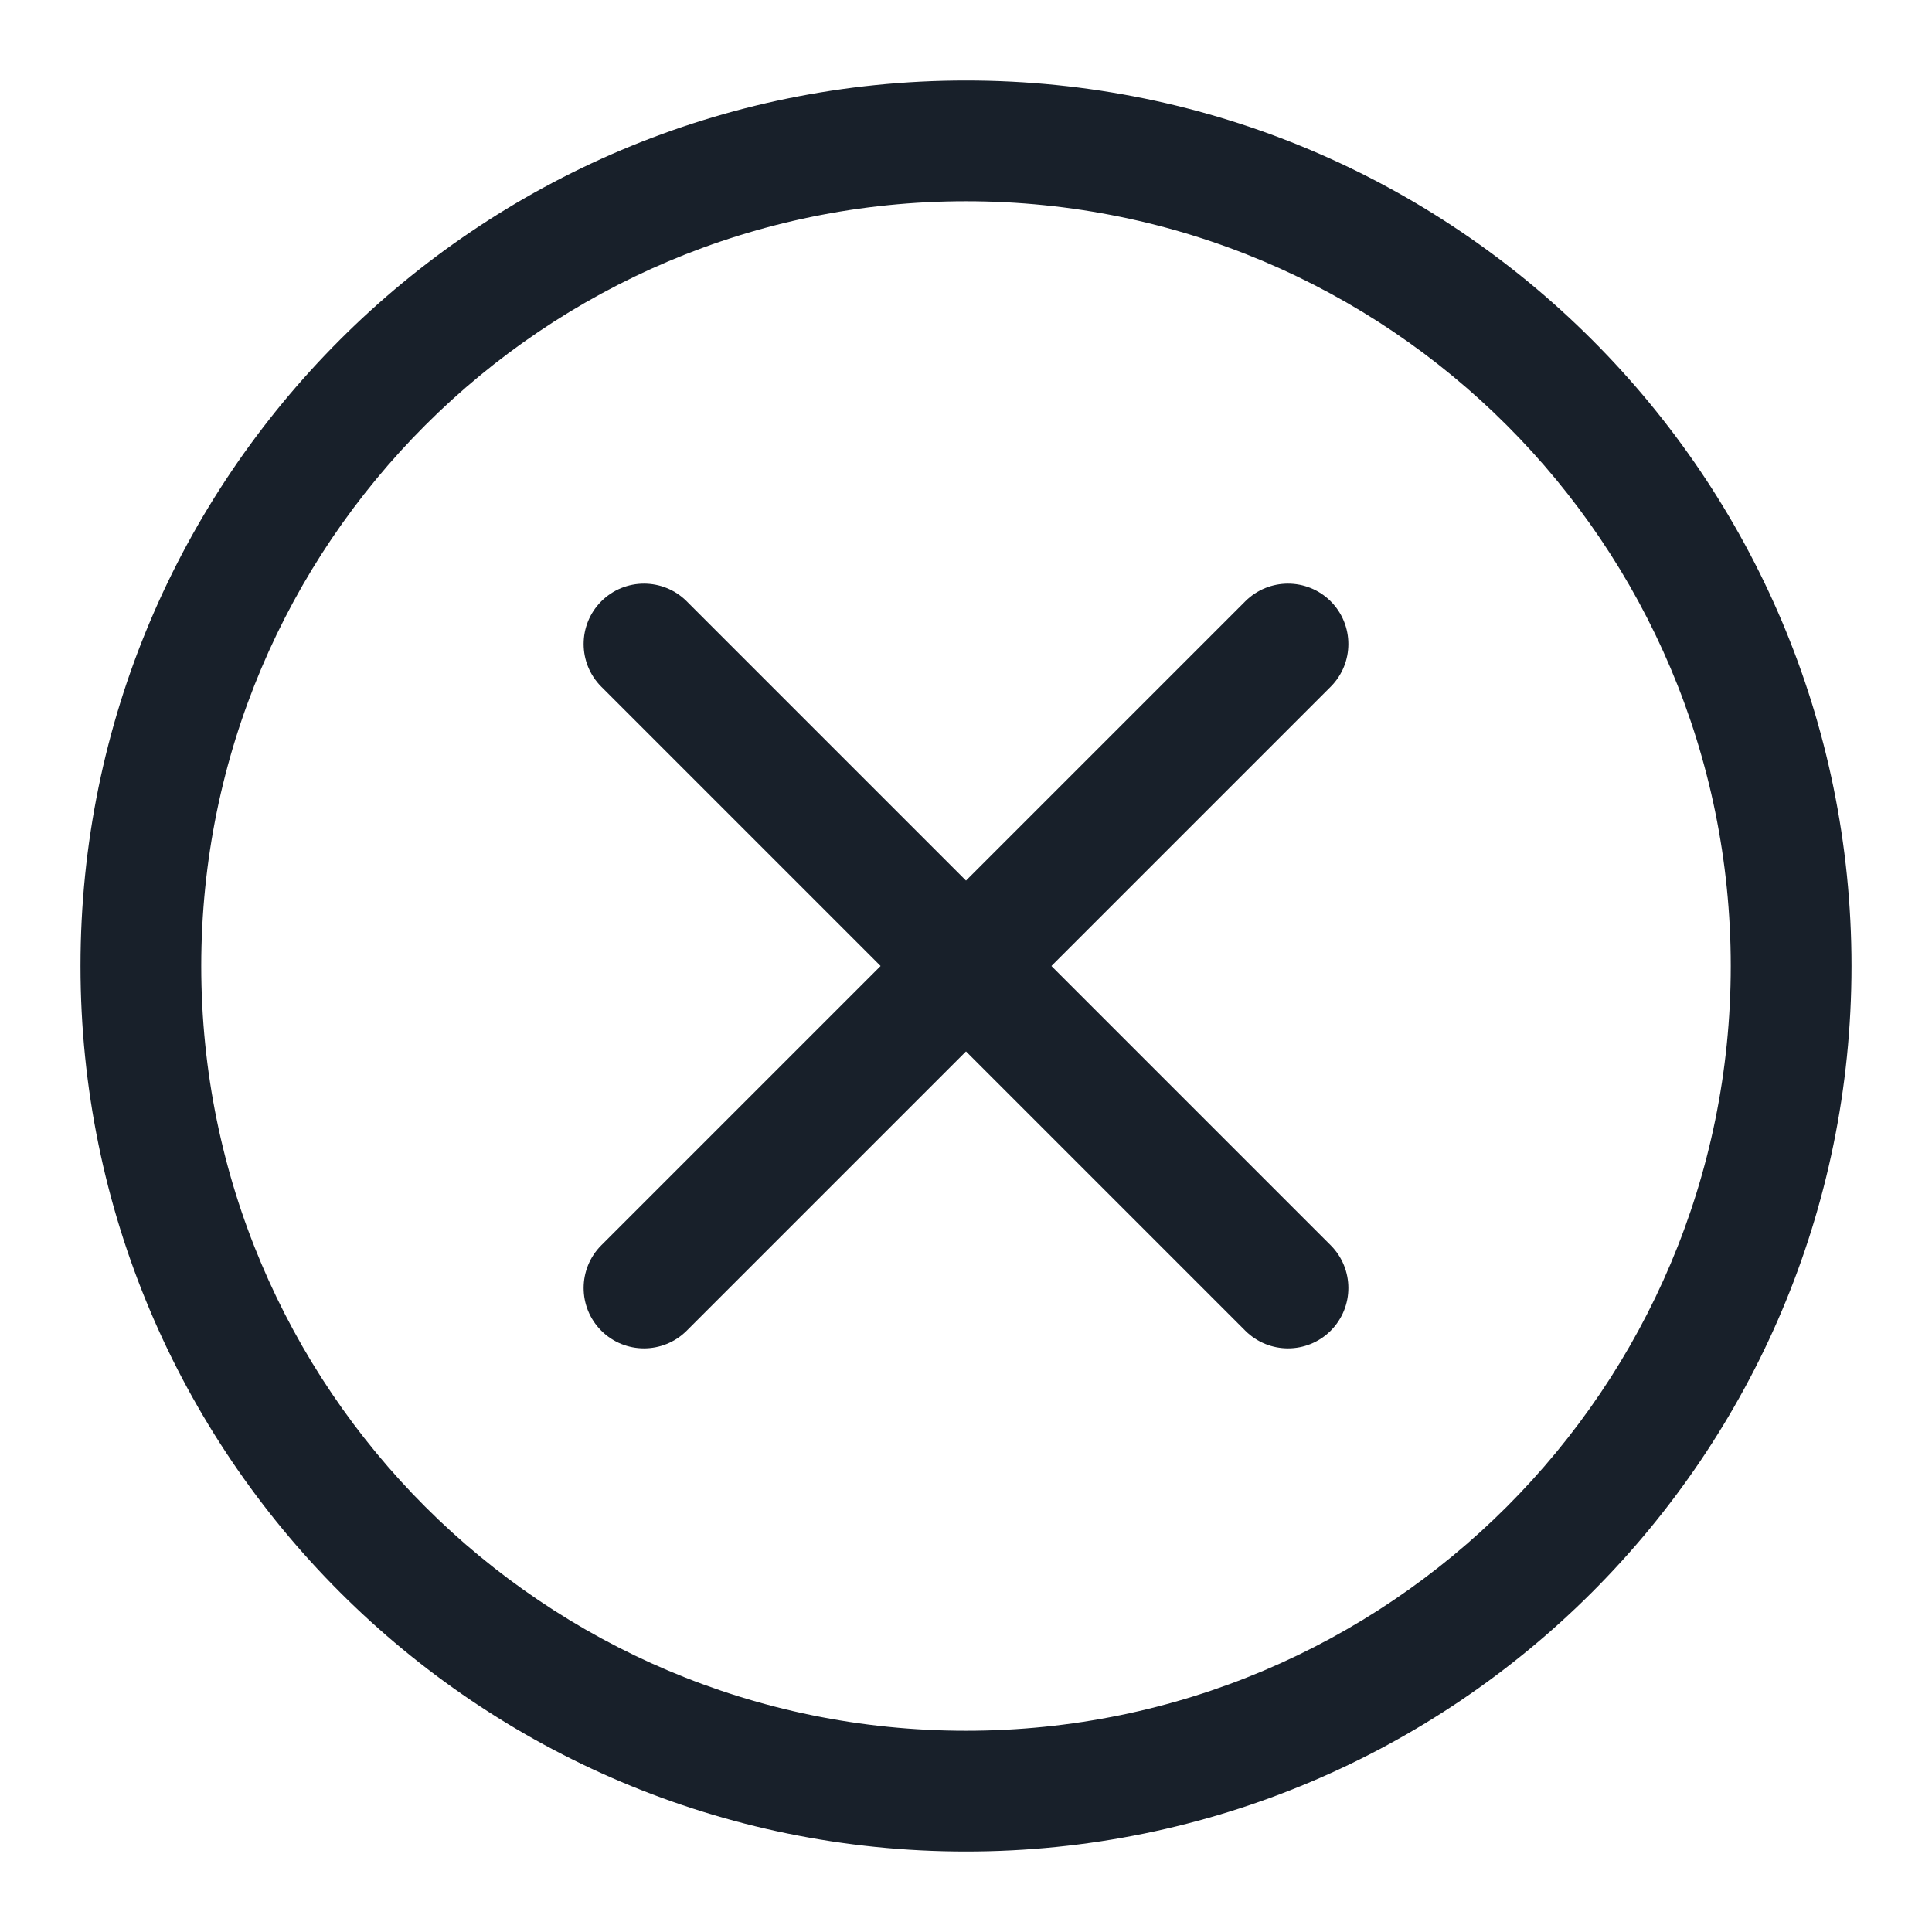 <svg width="48" height="48" viewBox="0 0 48 48" fill="none" xmlns="http://www.w3.org/2000/svg">
<path fill-rule="evenodd" clip-rule="evenodd" d="M33.061 14.939C33.646 15.525 33.646 16.475 33.061 17.061L17.061 33.061C16.475 33.646 15.525 33.646 14.939 33.061C14.354 32.475 14.354 31.525 14.939 30.939L30.939 14.939C31.525 14.354 32.475 14.354 33.061 14.939Z" fill="#18202A"/>
<path fill-rule="evenodd" clip-rule="evenodd" d="M14.939 14.939C15.525 14.354 16.475 14.354 17.061 14.939L33.061 30.939C33.646 31.525 33.646 32.475 33.061 33.061C32.475 33.646 31.525 33.646 30.939 33.061L14.939 17.061C14.354 16.475 14.354 15.525 14.939 14.939Z" fill="#18202A"/>
<path fill-rule="evenodd" clip-rule="evenodd" d="M24 43C34.493 43 43 34.493 43 24C43 13.507 34.493 5 24 5C13.507 5 5 13.507 5 24C5 34.493 13.507 43 24 43ZM46 24C46 36.15 36.15 46 24 46C11.85 46 2 36.15 2 24C2 11.85 11.85 2 24 2C36.15 2 46 11.85 46 24Z" fill="#18202A"/>
</svg>
